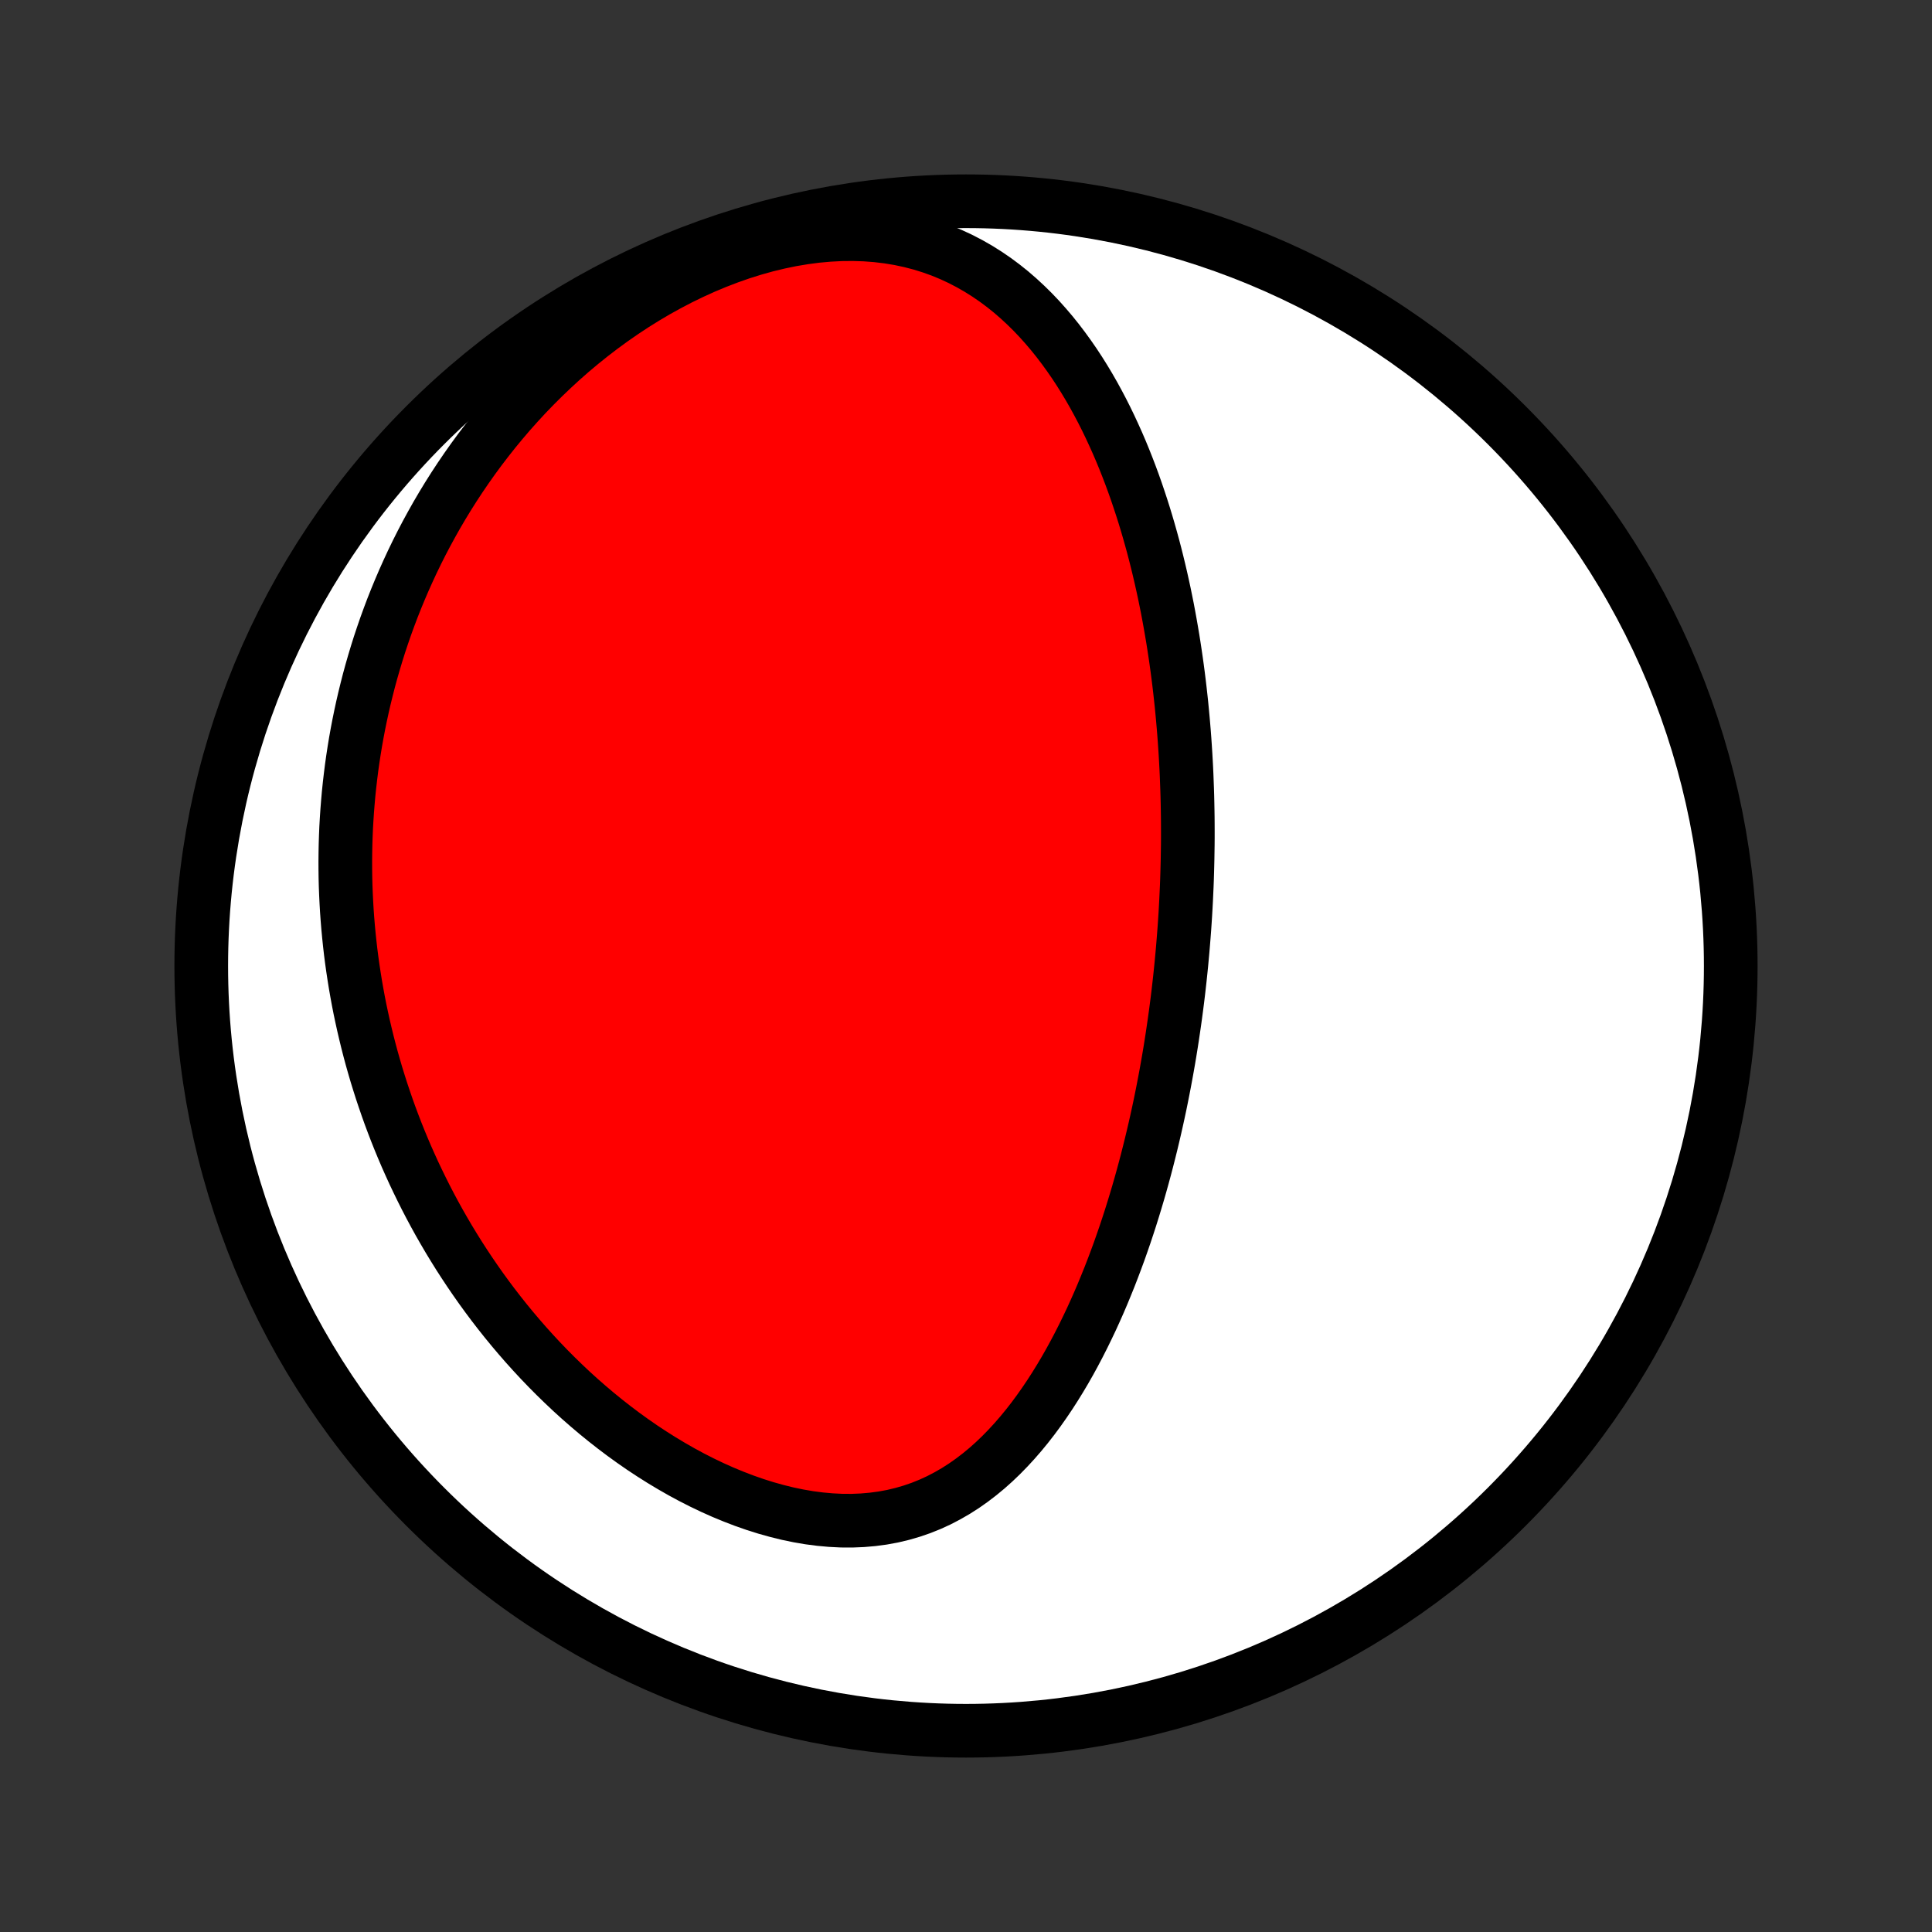<?xml version="1.0" encoding="utf-8" standalone="no"?>
<!DOCTYPE svg PUBLIC "-//W3C//DTD SVG 1.1//EN"
  "http://www.w3.org/Graphics/SVG/1.1/DTD/svg11.dtd">
<!-- Created with matplotlib (http://matplotlib.org/) -->
<svg height="72pt" version="1.1" viewBox="0 0 72 72" width="72pt" xmlns="http://www.w3.org/2000/svg" xmlns:xlink="http://www.w3.org/1999/xlink">
 <rect x="0" y="0" width="72" height="72" fill="#333333" stroke="none"/>
 <defs>
  <style type="text/css">
*{stroke-linecap:butt;stroke-linejoin:round;}
  </style>
 </defs>
 <g id="figure_1">
  <g id="patch_1">
   <path d="
M0 72
L72 72
L72 0
L0 0
z
" style="fill:none;"/>
  </g>
  <g id="axes_1">
   <g id="PatchCollection_1">
    <defs>
     <path d="
M36 -7.5
C43.558 -7.5 50.808 -10.503 56.153 -15.848
C61.497 -21.192 64.5 -28.442 64.5 -36
C64.5 -43.558 61.497 -50.808 56.153 -56.153
C50.808 -61.497 43.558 -64.5 36 -64.5
C28.442 -64.5 21.192 -61.497 15.848 -56.153
C10.503 -50.808 7.5 -43.558 7.5 -36
C7.5 -28.442 10.503 -21.192 15.848 -15.848
C21.192 -10.503 28.442 -7.5 36 -7.5
z
" id="C0_0_a811fe30f3"/>
     <path d="
M44.257 -39.997
L44.251 -39.738
L44.244 -39.479
L44.236 -39.219
L44.226 -38.959
L44.214 -38.699
L44.202 -38.439
L44.188 -38.178
L44.173 -37.917
L44.156 -37.655
L44.138 -37.392
L44.118 -37.13
L44.097 -36.866
L44.075 -36.602
L44.051 -36.337
L44.026 -36.071
L43.999 -35.804
L43.971 -35.537
L43.941 -35.269
L43.91 -34.999
L43.877 -34.729
L43.842 -34.457
L43.806 -34.185
L43.768 -33.911
L43.728 -33.636
L43.687 -33.36
L43.644 -33.083
L43.599 -32.804
L43.552 -32.524
L43.503 -32.243
L43.452 -31.96
L43.399 -31.676
L43.344 -31.39
L43.287 -31.103
L43.228 -30.814
L43.166 -30.524
L43.102 -30.232
L43.036 -29.939
L42.967 -29.644
L42.896 -29.348
L42.822 -29.05
L42.746 -28.751
L42.667 -28.45
L42.585 -28.147
L42.5 -27.843
L42.412 -27.537
L42.321 -27.23
L42.227 -26.922
L42.13 -26.612
L42.029 -26.301
L41.925 -25.989
L41.817 -25.676
L41.706 -25.361
L41.59 -25.046
L41.471 -24.73
L41.348 -24.413
L41.22 -24.096
L41.089 -23.778
L40.953 -23.46
L40.812 -23.142
L40.667 -22.824
L40.516 -22.507
L40.361 -22.19
L40.201 -21.875
L40.035 -21.56
L39.864 -21.247
L39.687 -20.936
L39.504 -20.628
L39.315 -20.322
L39.12 -20.019
L38.918 -19.72
L38.71 -19.425
L38.495 -19.134
L38.273 -18.849
L38.044 -18.57
L37.807 -18.297
L37.563 -18.032
L37.311 -17.774
L37.051 -17.525
L36.782 -17.285
L36.505 -17.056
L36.22 -16.838
L35.926 -16.631
L35.623 -16.437
L35.311 -16.257
L34.991 -16.09
L34.662 -15.939
L34.324 -15.803
L33.978 -15.684
L33.624 -15.581
L33.263 -15.495
L32.894 -15.427
L32.519 -15.377
L32.137 -15.344
L31.75 -15.328
L31.358 -15.33
L30.962 -15.35
L30.563 -15.386
L30.162 -15.438
L29.759 -15.507
L29.354 -15.591
L28.949 -15.691
L28.545 -15.804
L28.142 -15.931
L27.741 -16.071
L27.342 -16.224
L26.945 -16.388
L26.553 -16.563
L26.164 -16.749
L25.779 -16.945
L25.399 -17.15
L25.025 -17.364
L24.655 -17.586
L24.291 -17.816
L23.933 -18.052
L23.581 -18.296
L23.236 -18.545
L22.896 -18.801
L22.564 -19.061
L22.237 -19.327
L21.918 -19.597
L21.605 -19.871
L21.299 -20.149
L21 -20.431
L20.707 -20.716
L20.421 -21.004
L20.142 -21.294
L19.87 -21.587
L19.604 -21.882
L19.345 -22.179
L19.093 -22.477
L18.846 -22.778
L18.607 -23.079
L18.373 -23.382
L18.146 -23.686
L17.925 -23.99
L17.71 -24.296
L17.501 -24.602
L17.298 -24.908
L17.1 -25.215
L16.909 -25.522
L16.722 -25.83
L16.542 -26.137
L16.366 -26.445
L16.196 -26.753
L16.031 -27.061
L15.871 -27.369
L15.717 -27.676
L15.567 -27.984
L15.421 -28.291
L15.281 -28.599
L15.145 -28.905
L15.014 -29.212
L14.887 -29.519
L14.765 -29.825
L14.647 -30.131
L14.533 -30.437
L14.424 -30.742
L14.319 -31.048
L14.217 -31.353
L14.12 -31.658
L14.026 -31.962
L13.937 -32.267
L13.851 -32.571
L13.769 -32.876
L13.691 -33.18
L13.617 -33.484
L13.546 -33.788
L13.479 -34.092
L13.415 -34.396
L13.355 -34.7
L13.299 -35.004
L13.246 -35.308
L13.197 -35.612
L13.151 -35.916
L13.108 -36.221
L13.069 -36.526
L13.034 -36.831
L13.002 -37.137
L12.973 -37.443
L12.948 -37.749
L12.926 -38.055
L12.908 -38.363
L12.893 -38.67
L12.881 -38.978
L12.873 -39.287
L12.869 -39.597
L12.868 -39.907
L12.871 -40.218
L12.877 -40.529
L12.887 -40.842
L12.9 -41.155
L12.918 -41.469
L12.939 -41.784
L12.964 -42.1
L12.992 -42.417
L13.025 -42.735
L13.062 -43.054
L13.102 -43.374
L13.147 -43.695
L13.196 -44.017
L13.249 -44.341
L13.307 -44.666
L13.369 -44.992
L13.436 -45.319
L13.507 -45.647
L13.583 -45.977
L13.664 -46.307
L13.749 -46.639
L13.84 -46.973
L13.936 -47.307
L14.037 -47.643
L14.143 -47.98
L14.256 -48.319
L14.373 -48.658
L14.497 -48.999
L14.626 -49.341
L14.762 -49.684
L14.904 -50.028
L15.052 -50.373
L15.207 -50.719
L15.368 -51.066
L15.536 -51.413
L15.711 -51.761
L15.894 -52.11
L16.084 -52.459
L16.281 -52.809
L16.486 -53.158
L16.699 -53.508
L16.92 -53.857
L17.149 -54.206
L17.387 -54.555
L17.633 -54.903
L17.887 -55.249
L18.151 -55.594
L18.423 -55.938
L18.705 -56.28
L18.995 -56.62
L19.295 -56.956
L19.604 -57.291
L19.923 -57.621
L20.251 -57.948
L20.589 -58.271
L20.936 -58.59
L21.292 -58.903
L21.658 -59.21
L22.033 -59.511
L22.418 -59.806
L22.811 -60.093
L23.213 -60.372
L23.623 -60.643
L24.042 -60.904
L24.468 -61.156
L24.902 -61.396
L25.342 -61.626
L25.789 -61.843
L26.241 -62.048
L26.699 -62.239
L27.16 -62.416
L27.625 -62.579
L28.092 -62.725
L28.56 -62.856
L29.029 -62.969
L29.498 -63.066
L29.965 -63.144
L30.429 -63.205
L30.889 -63.246
L31.344 -63.27
L31.794 -63.274
L32.236 -63.26
L32.671 -63.227
L33.098 -63.176
L33.515 -63.107
L33.922 -63.02
L34.319 -62.917
L34.705 -62.797
L35.081 -62.662
L35.444 -62.512
L35.797 -62.348
L36.139 -62.17
L36.469 -61.981
L36.788 -61.78
L37.096 -61.569
L37.394 -61.347
L37.681 -61.117
L37.957 -60.878
L38.224 -60.631
L38.481 -60.378
L38.729 -60.118
L38.967 -59.852
L39.197 -59.582
L39.418 -59.307
L39.631 -59.027
L39.836 -58.744
L40.034 -58.458
L40.224 -58.169
L40.407 -57.877
L40.583 -57.584
L40.752 -57.289
L40.915 -56.992
L41.072 -56.694
L41.223 -56.395
L41.368 -56.095
L41.507 -55.795
L41.642 -55.495
L41.771 -55.195
L41.895 -54.894
L42.014 -54.594
L42.129 -54.294
L42.239 -53.995
L42.345 -53.696
L42.446 -53.398
L42.544 -53.101
L42.638 -52.805
L42.728 -52.509
L42.814 -52.215
L42.897 -51.921
L42.977 -51.629
L43.053 -51.338
L43.126 -51.047
L43.196 -50.758
L43.263 -50.471
L43.327 -50.184
L43.389 -49.899
L43.447 -49.615
L43.504 -49.332
L43.557 -49.05
L43.608 -48.77
L43.657 -48.49
L43.704 -48.212
L43.748 -47.935
L43.79 -47.659
L43.83 -47.385
L43.868 -47.111
L43.904 -46.838
L43.938 -46.567
L43.97 -46.296
L44 -46.027
L44.029 -45.758
L44.055 -45.49
L44.08 -45.223
L44.103 -44.957
L44.125 -44.692
L44.145 -44.427
L44.163 -44.163
L44.18 -43.9
L44.195 -43.637
L44.209 -43.375
L44.221 -43.113
L44.231 -42.852
L44.241 -42.592
L44.249 -42.331
L44.255 -42.071
L44.26 -41.811
L44.264 -41.552
L44.266 -41.293
L44.267 -41.033
L44.267 -40.774
L44.265 -40.515
z
" id="C0_1_5e41cf7085"/>
    </defs>
    <g clip-path="url(#p1bffca34e9)">
     <use style="fill:#ffffff;stroke:#000000;stroke-width:2.0;" x="0.0" xlink:href="#C0_0_a811fe30f3" y="72.0"/>
    </g>
    <g clip-path="url(#p1bffca34e9)">
     <use style="fill:#ff0000;stroke:#000000;stroke-width:2.0;" x="0.0" xlink:href="#C0_1_5e41cf7085" y="72.0"/>
    </g>
   </g>
  </g>
 </g>
 <defs>
  <clipPath id="p1bffca34e9">
   <rect height="72.0" width="72.0" x="0.0" y="0.0"/>
  </clipPath>
 </defs>
</svg>
